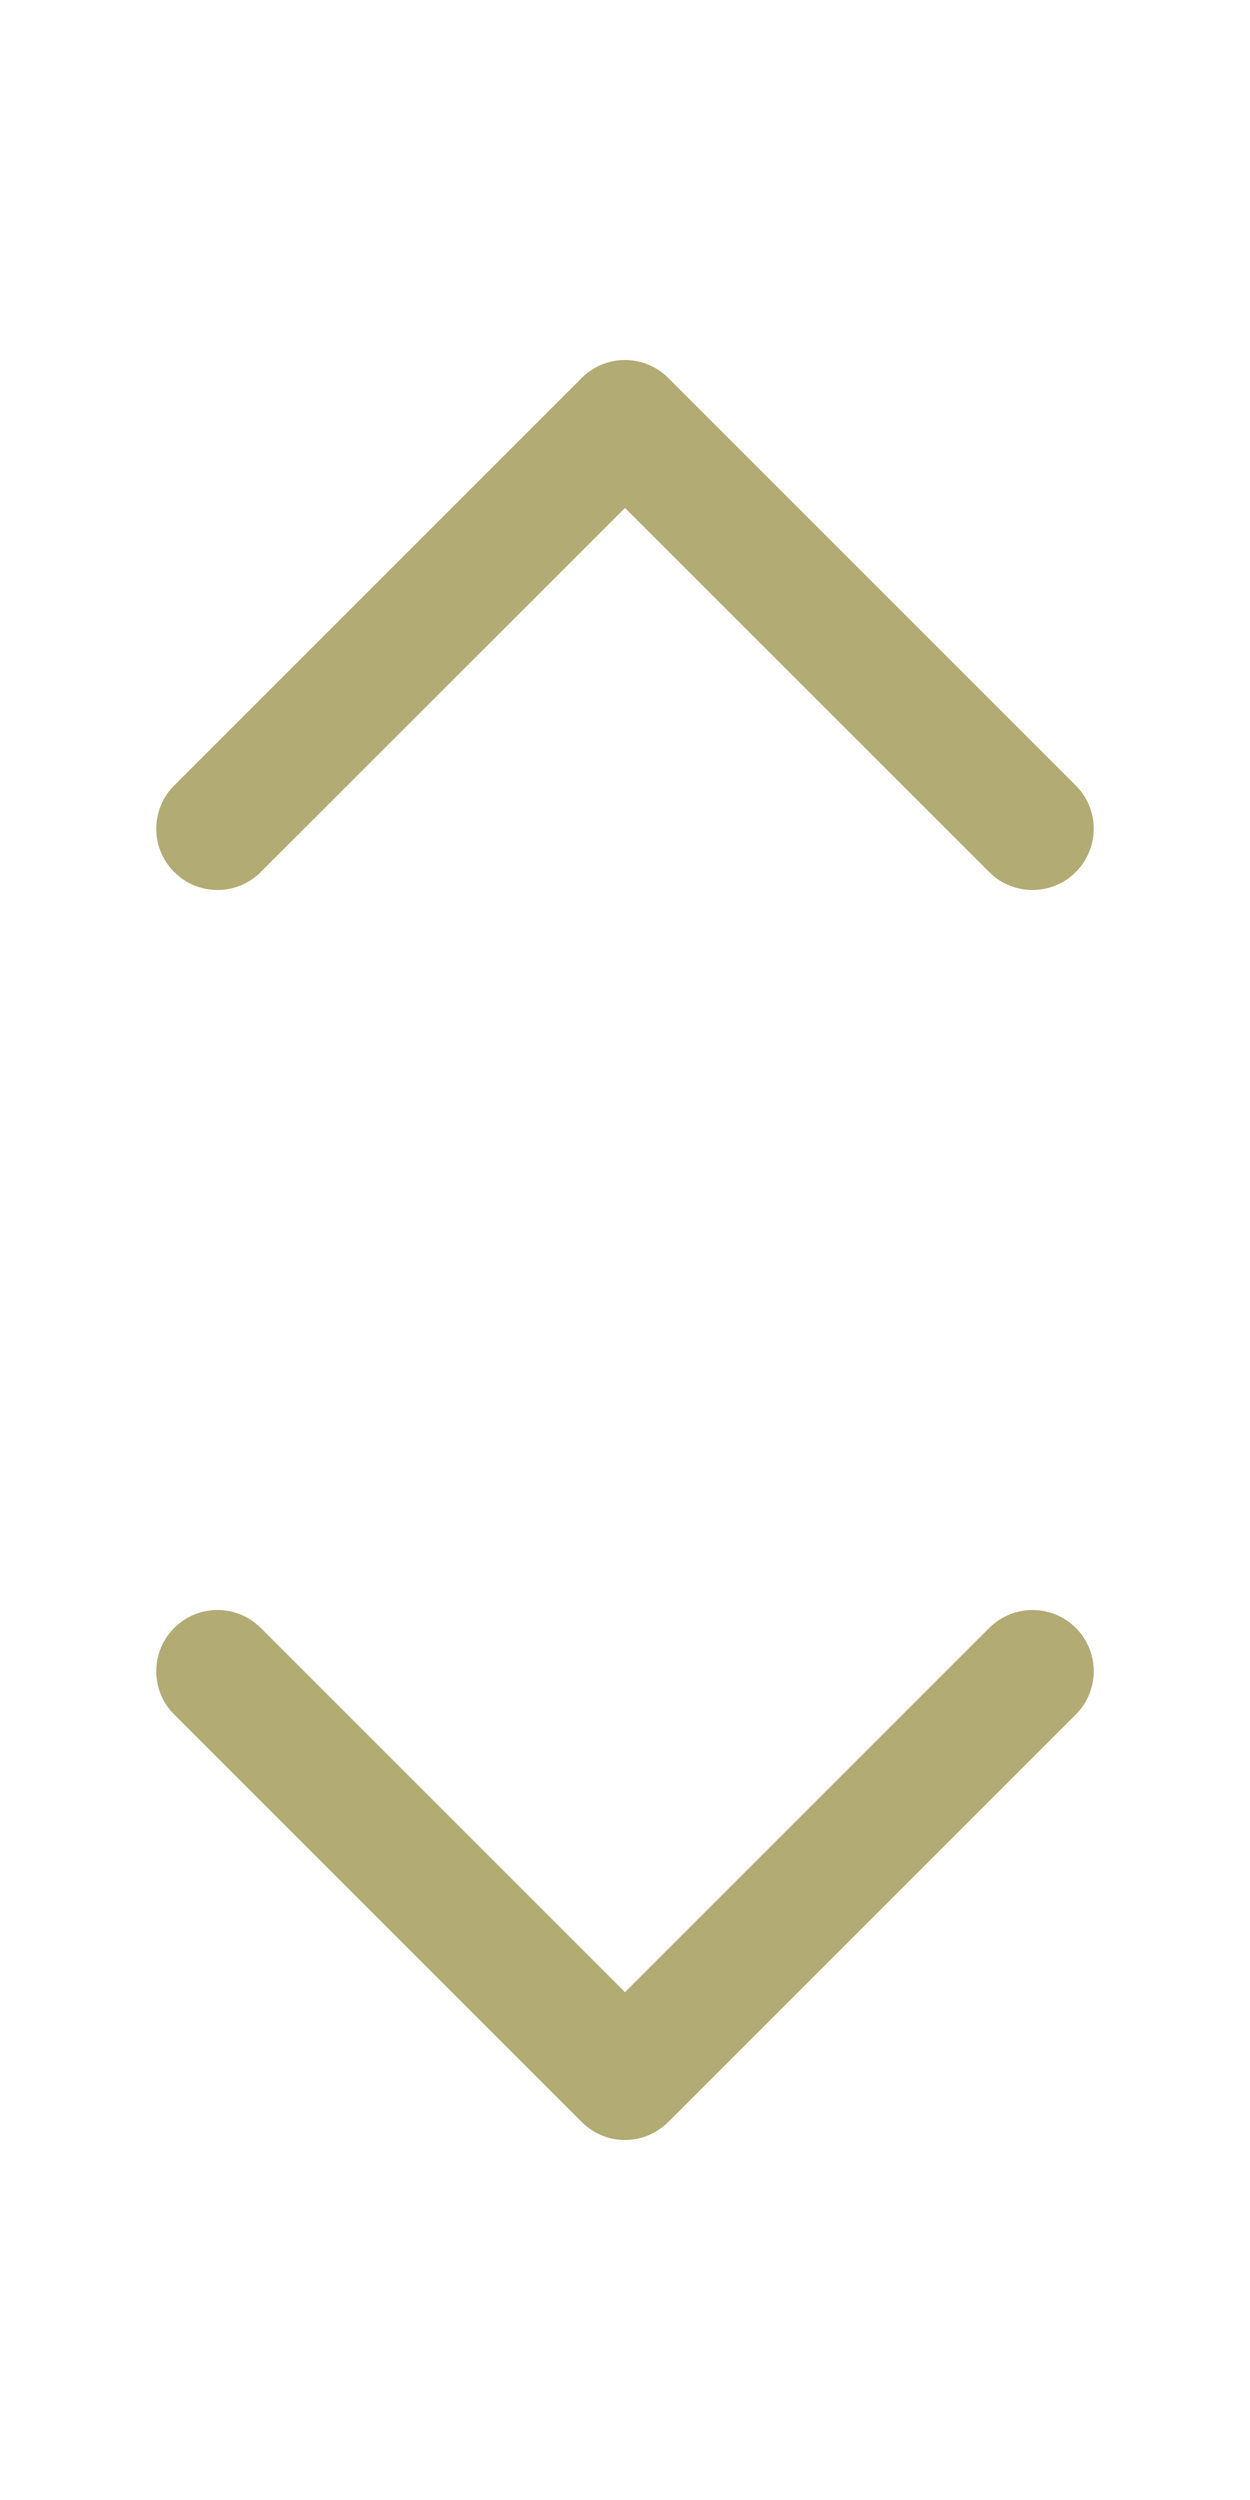<svg width="8" height="16" viewBox="0 0 8 16" fill="none" xmlns="http://www.w3.org/2000/svg">
<path d="M6.885 5.581C6.849 5.618 6.805 5.647 6.758 5.666C6.71 5.686 6.659 5.696 6.608 5.696C6.556 5.696 6.505 5.686 6.458 5.666C6.41 5.647 6.367 5.618 6.331 5.581L4 3.251L1.669 5.581C1.595 5.655 1.496 5.696 1.392 5.696C1.288 5.696 1.188 5.655 1.115 5.581C1.041 5.508 1 5.408 1 5.304C1 5.2 1.041 5.1 1.115 5.027L3.723 2.419C3.759 2.382 3.802 2.354 3.85 2.334C3.897 2.314 3.948 2.304 4 2.304C4.051 2.304 4.102 2.314 4.15 2.334C4.197 2.354 4.241 2.382 4.277 2.419L6.885 5.027C6.921 5.063 6.95 5.106 6.97 5.154C6.99 5.202 7 5.253 7 5.304C7 5.355 6.99 5.406 6.97 5.454C6.95 5.502 6.921 5.545 6.885 5.581Z" fill="#B2AB73"/>
<path d="M6.885 10.973L4.277 13.581C4.24 13.617 4.197 13.646 4.15 13.666C4.102 13.686 4.051 13.696 4 13.696C3.948 13.696 3.897 13.686 3.85 13.666C3.802 13.646 3.759 13.617 3.723 13.581L1.115 10.973C1.041 10.9 1 10.8 1 10.696C1 10.592 1.041 10.492 1.115 10.419C1.188 10.345 1.288 10.304 1.392 10.304C1.496 10.304 1.595 10.345 1.669 10.419L4 12.75L6.331 10.419C6.405 10.345 6.504 10.304 6.608 10.304C6.712 10.304 6.812 10.345 6.885 10.419C6.959 10.492 7 10.592 7 10.696C7 10.8 6.959 10.899 6.885 10.973L6.885 10.973Z" fill="#B2AB73"/>
</svg>
